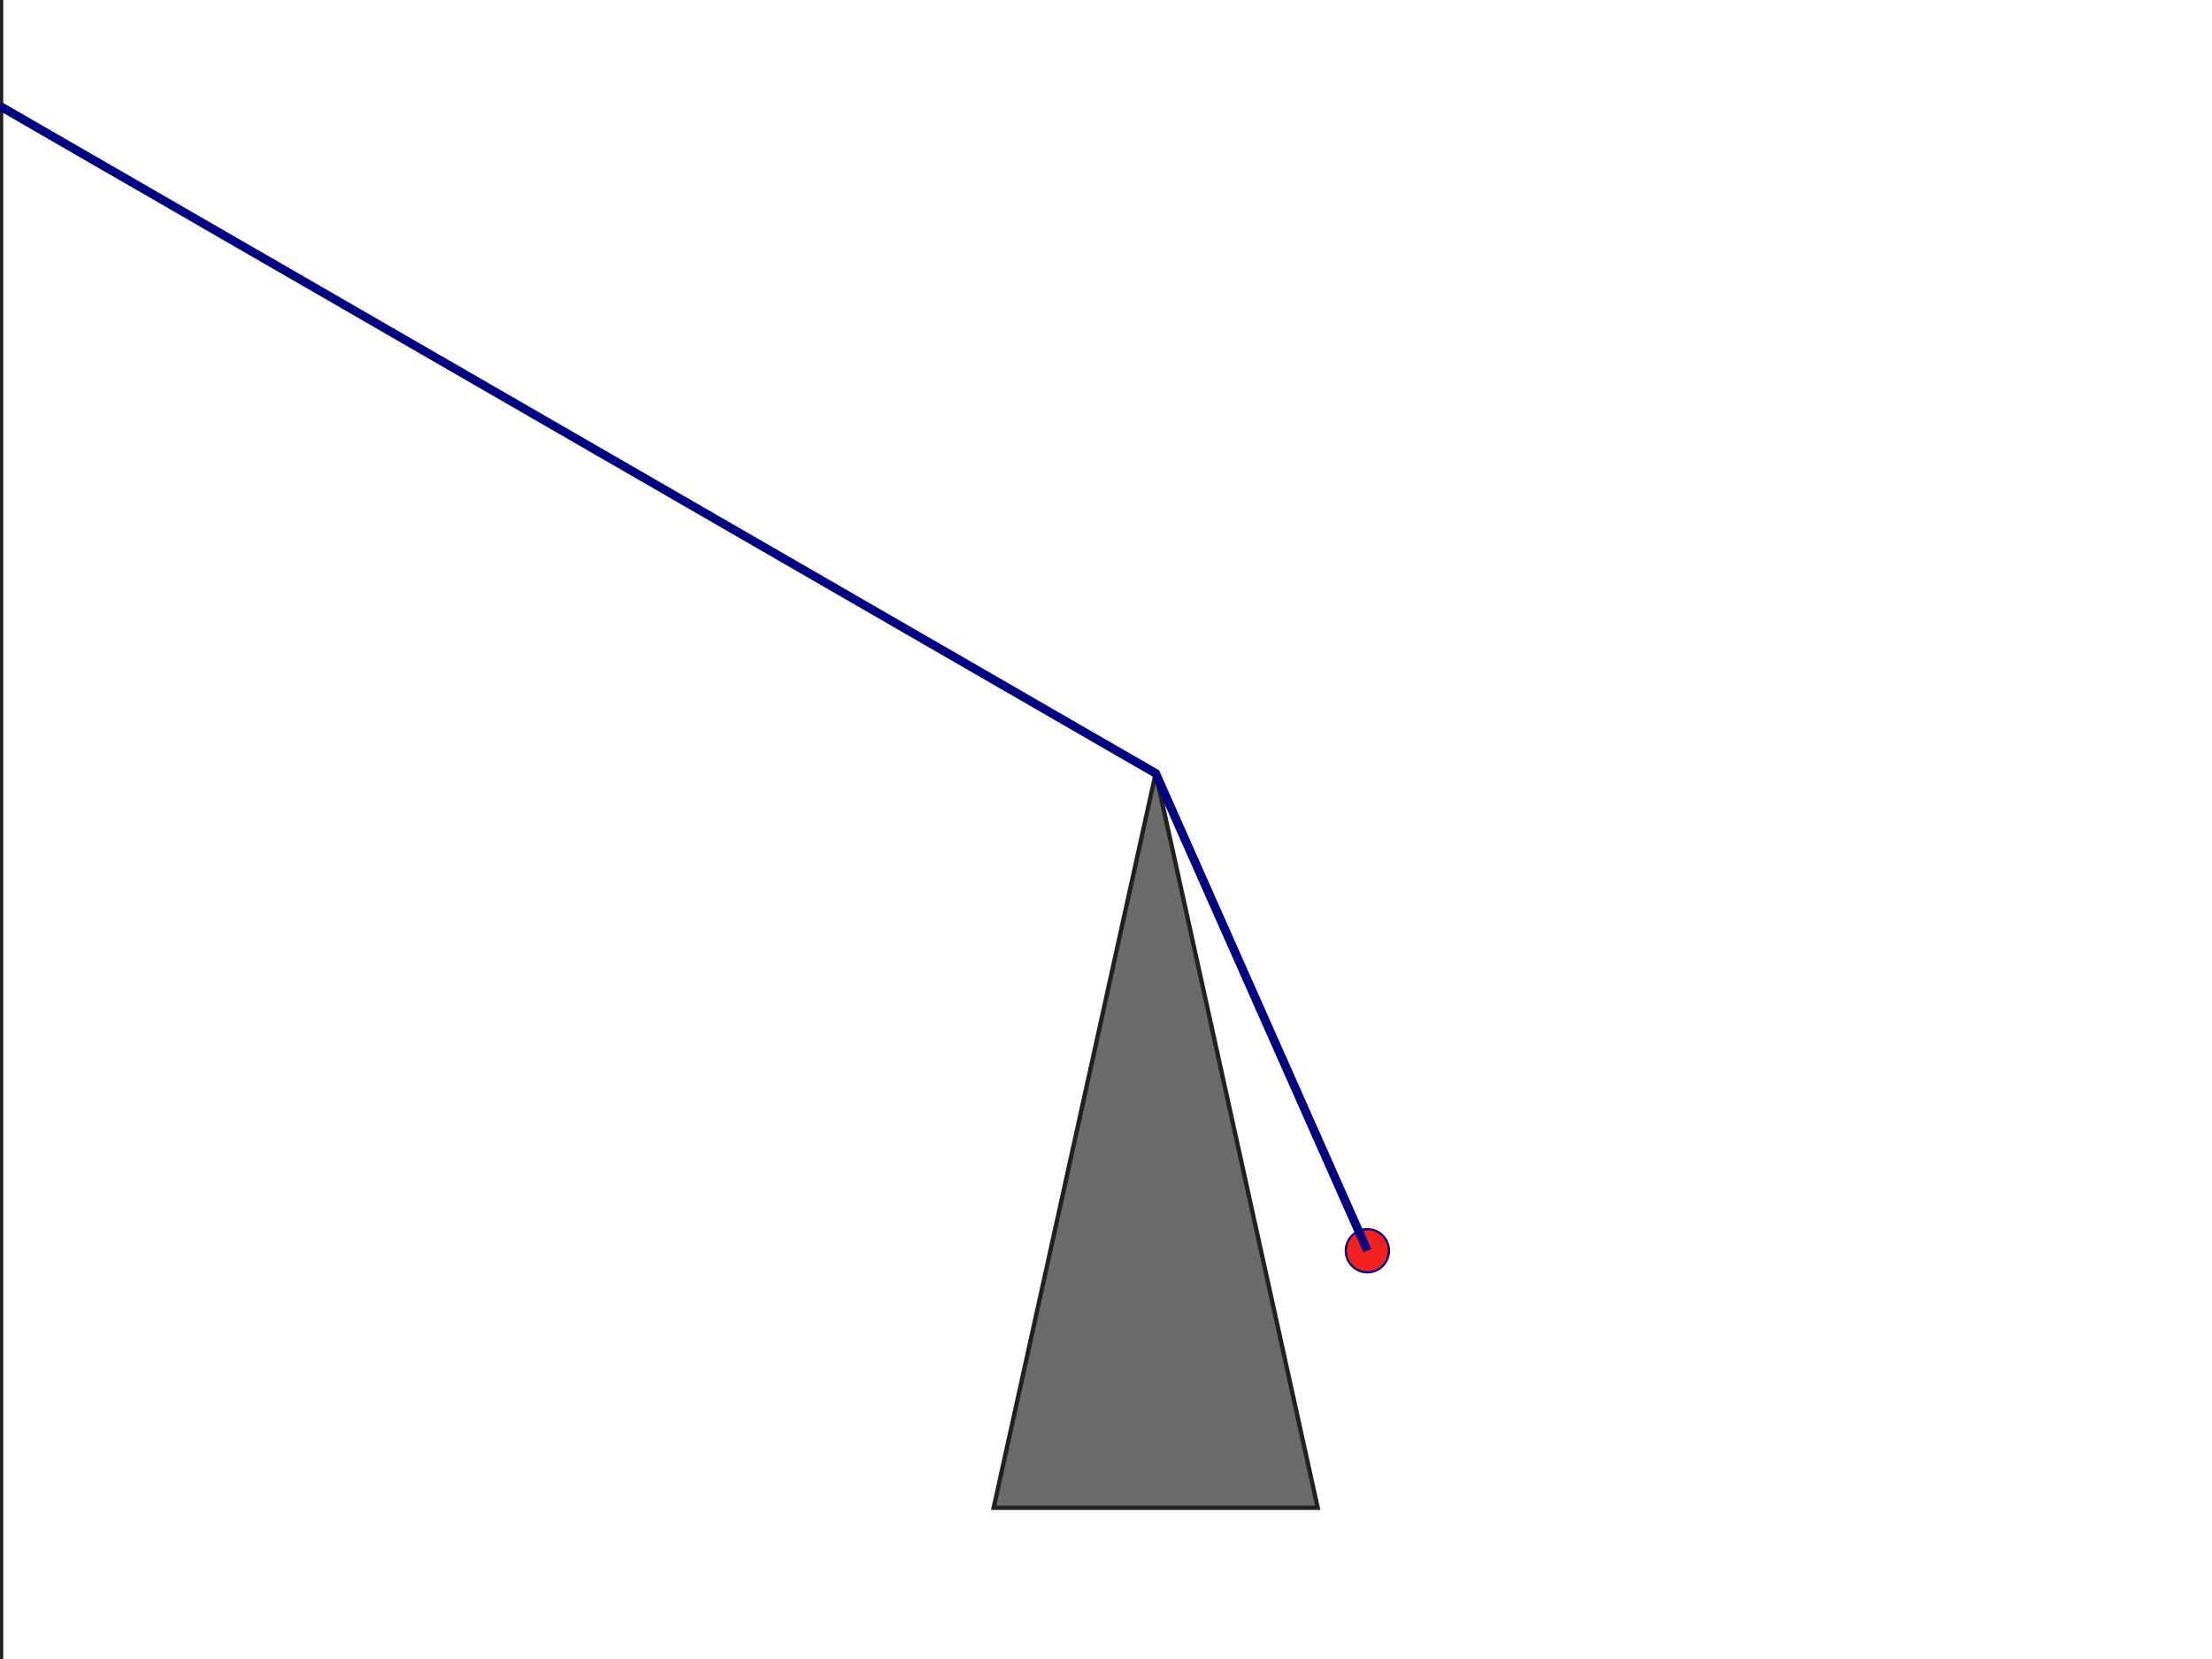 <svg version="1.1" viewBox="0 0 1024 768" xmlns="http://www.w3.org/2000/svg">
  <g transform="scale(1 -1)">
    <g transform="translate(0 -768)">
	    <line id="y" x1="0" x2="0" y1="0" y2="768" fill="none" stroke="#212121" stroke-width="3"/>
      <polygon id="P" points="535 410 610 70 460 70" fill="#6B6B6B" stroke="#212121" stroke-width="2"/>
      <circle id="L" cx="633" cy="189" r="10" fill="#F42121" stroke="#000080" stroke-width="1"/>
<polyline id = "R" points="633 189 535 410 0 718.882" fill="none" stroke="#000080" stroke-width="4"/>
	  </g>
  </g>
</svg>